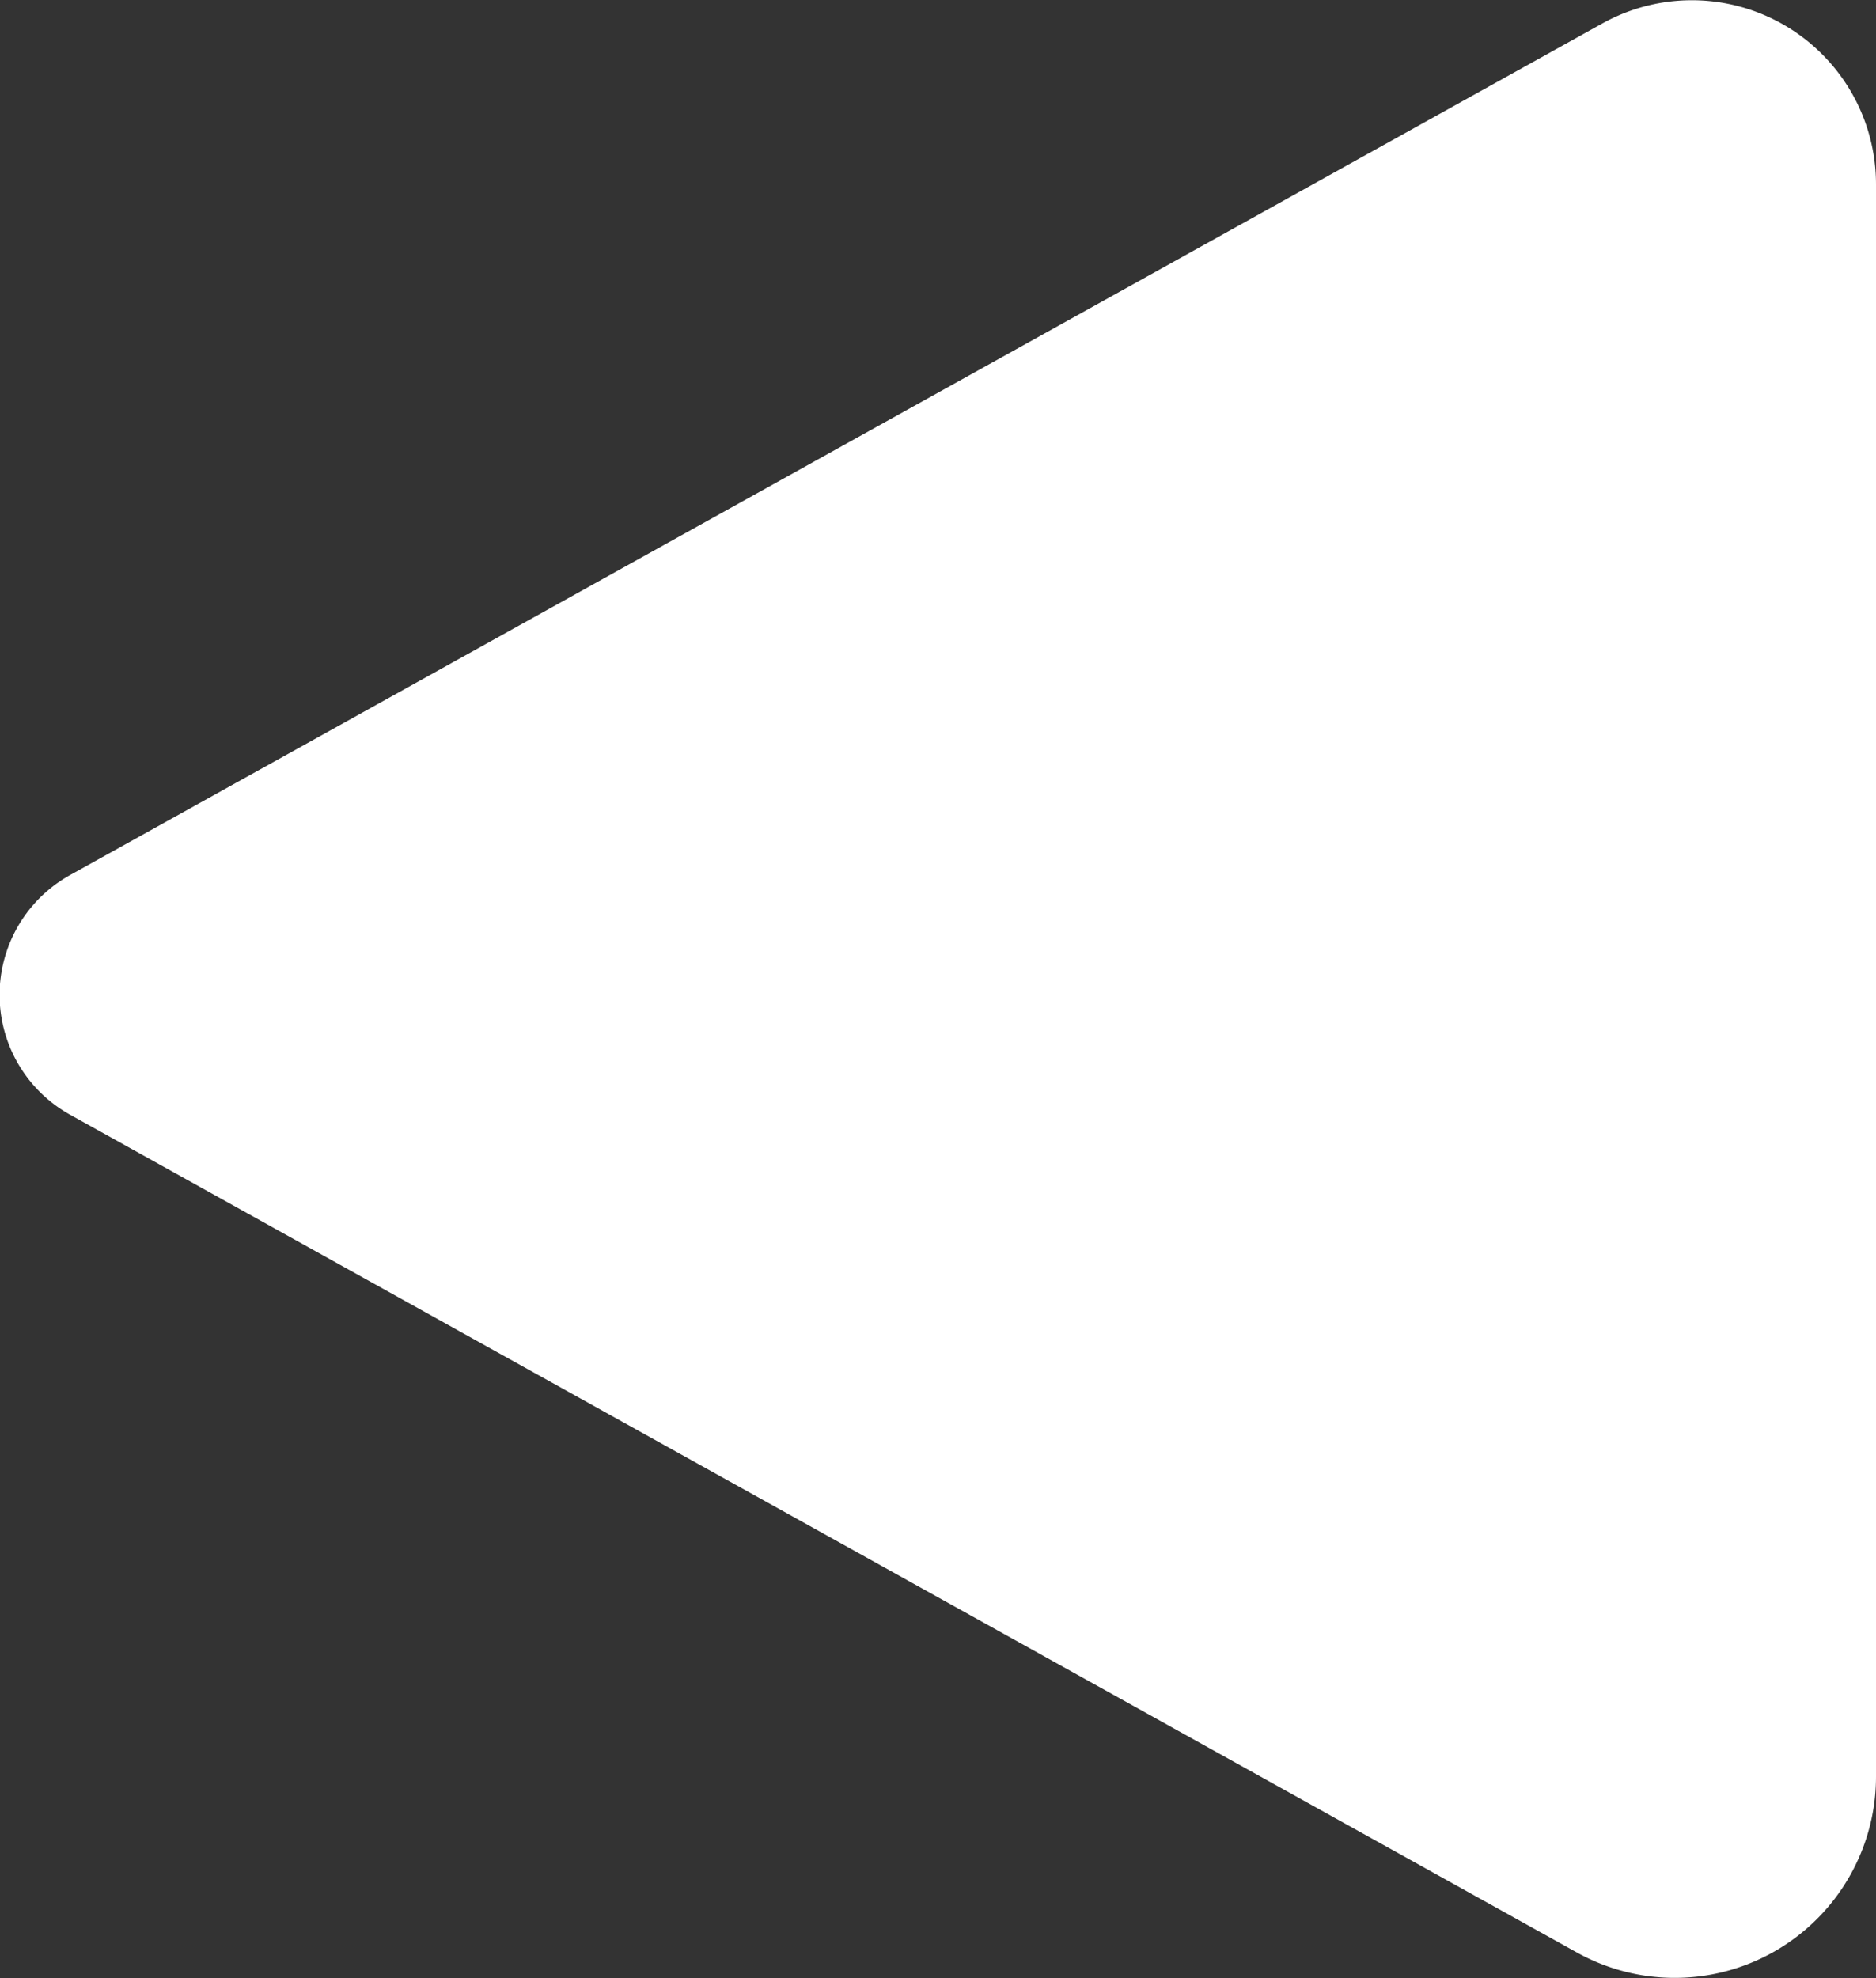 <svg id="Capa_1" data-name="Capa 1" xmlns="http://www.w3.org/2000/svg" viewBox="0 0 42.69 45.02"><rect x="0" y="0" width="42.69" height="45.02" fill="#333333" stroke="none"/><defs><style>.cls-1{fill:#fff;}</style></defs><path class="cls-1" d="M584,1198.12v36.24a4.58,4.58,0,0,1-6.81,4l-34.28-19.06a3.12,3.12,0,0,1,0-5.46l34.87-19.38A4.19,4.19,0,0,1,584,1198.12Z" transform="translate(-541.31 -1193.93)"/></svg>